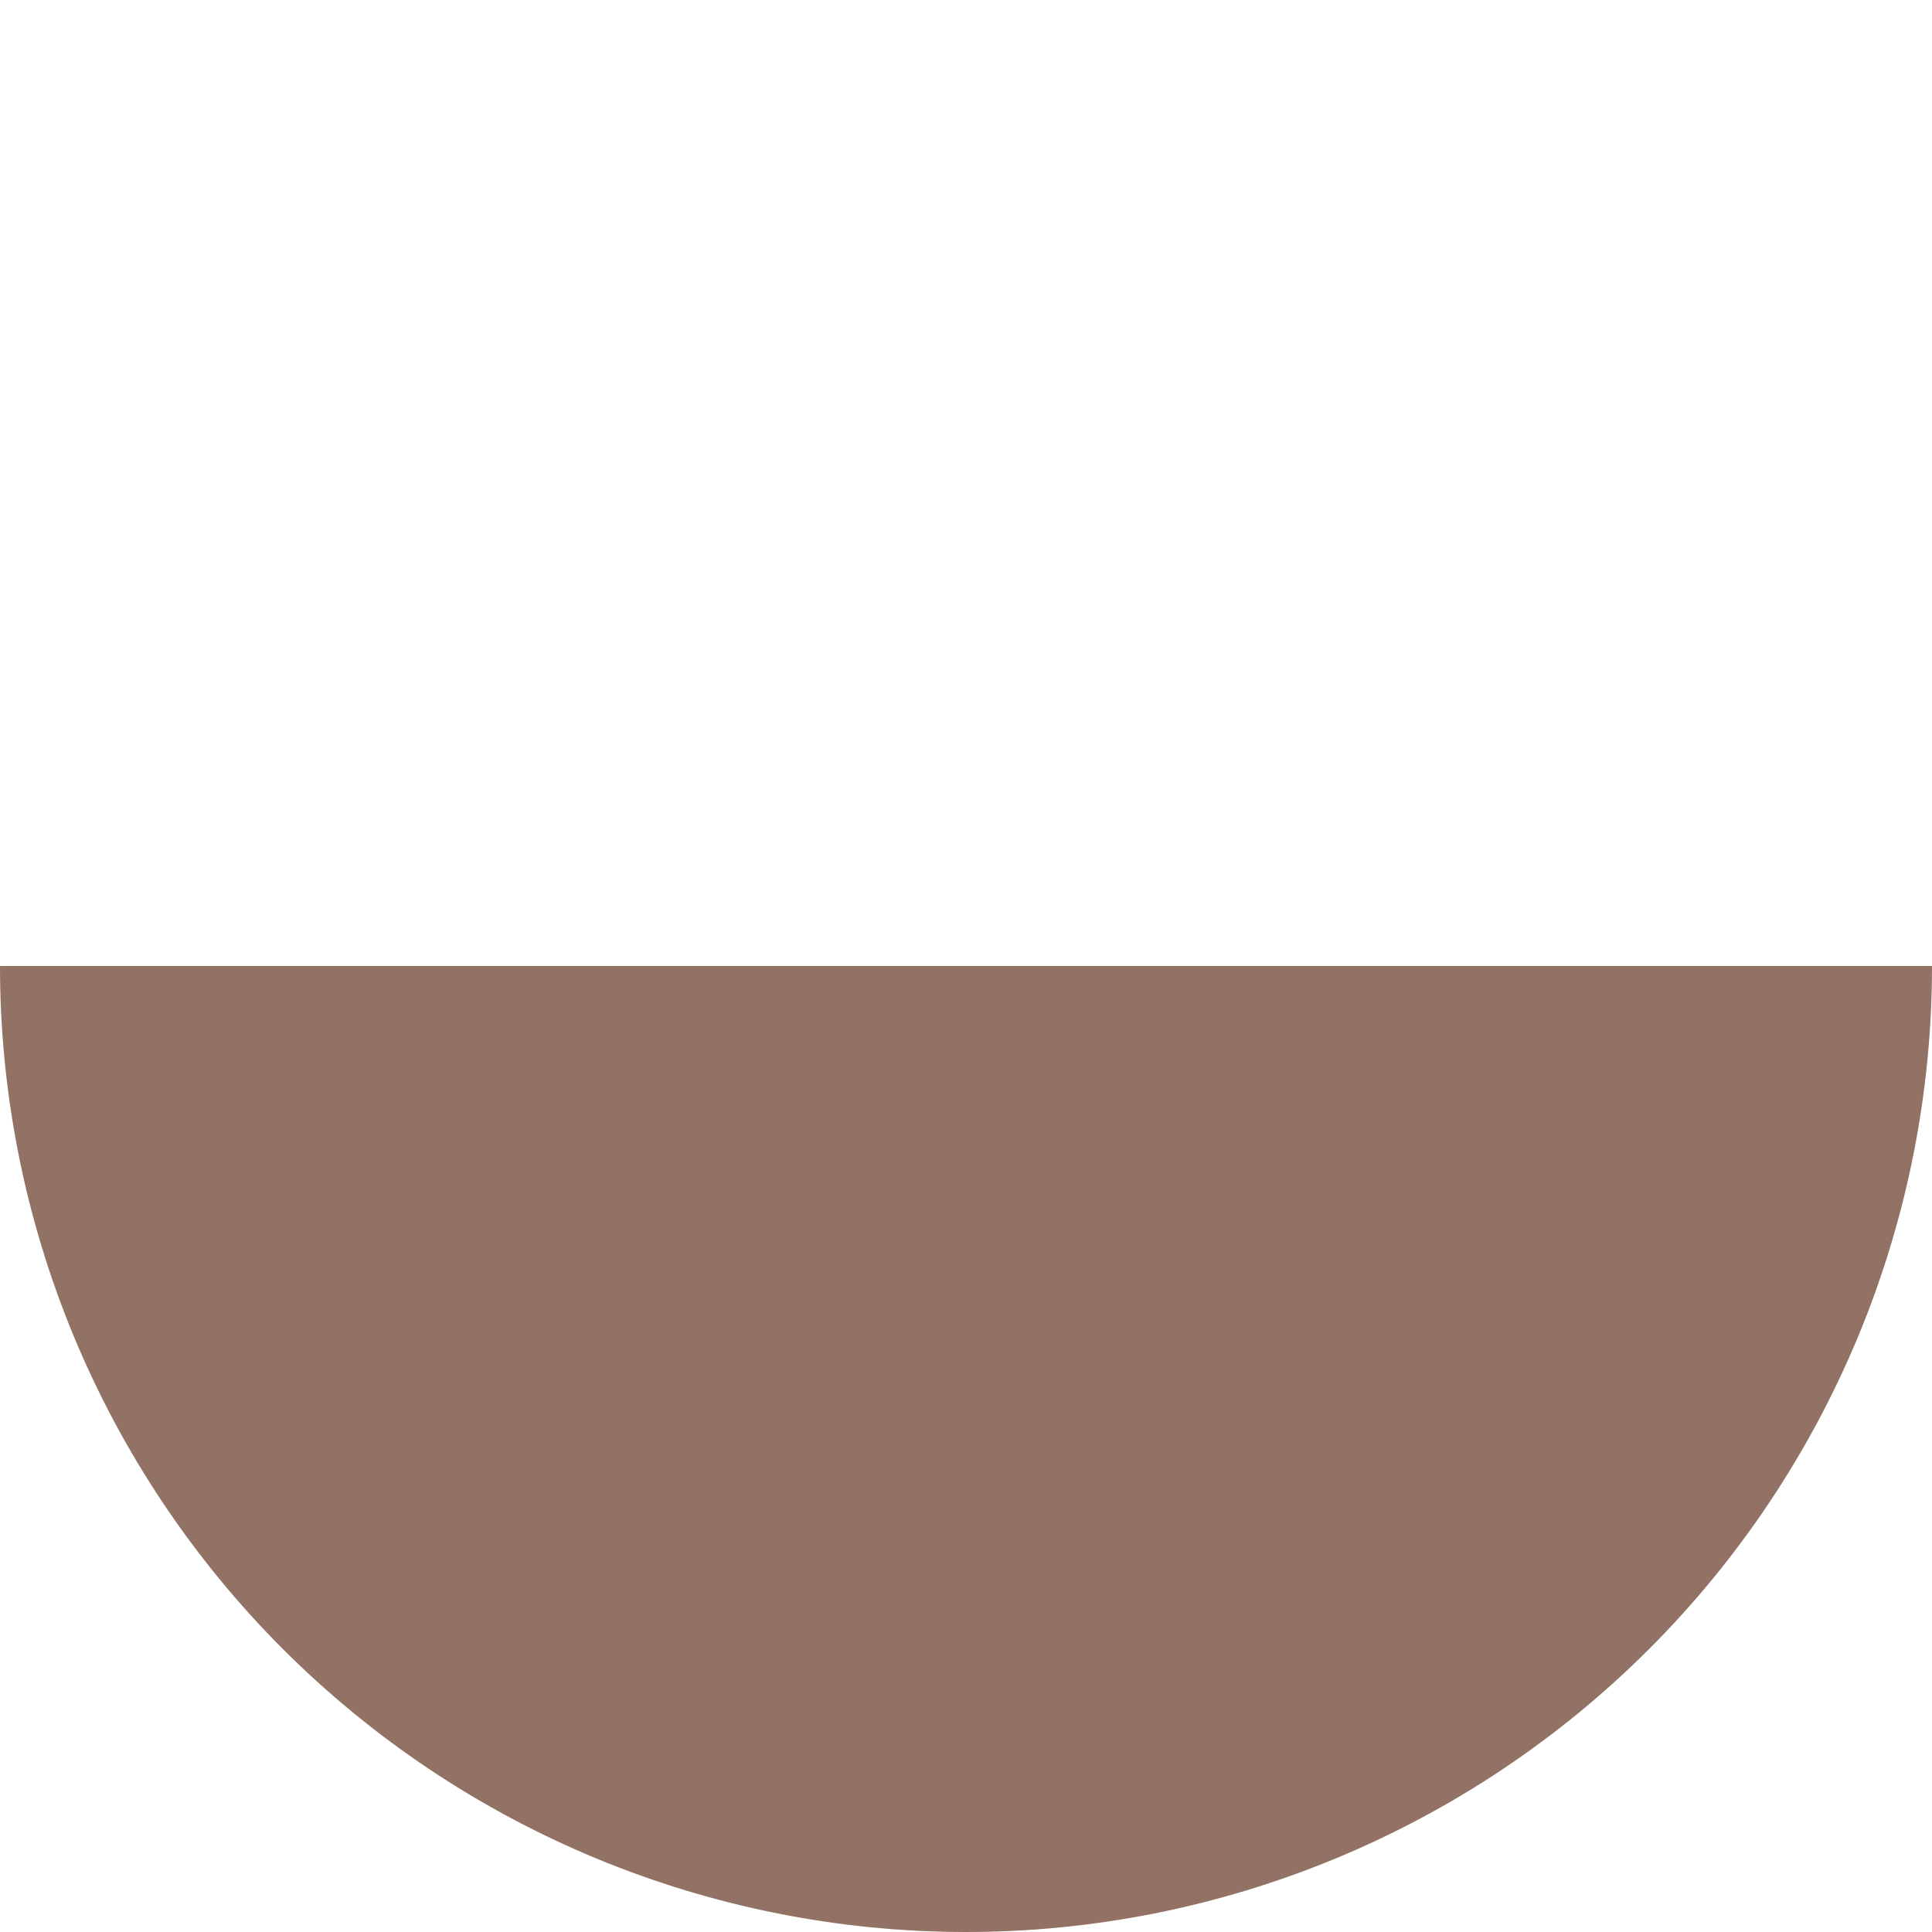 <svg width="280" height="280" viewBox="0 0 280 280" fill="none" xmlns="http://www.w3.org/2000/svg">
<path d="M0 140C-1.60727e-06 158.385 3.621 176.59 10.657 193.576C17.692 210.561 28.005 225.995 41.005 238.995C54.005 251.995 69.439 262.307 86.424 269.343C103.41 276.379 121.615 280 140 280C158.385 280 176.59 276.379 193.576 269.343C210.561 262.307 225.995 251.995 238.995 238.995C251.995 225.995 262.307 210.561 269.343 193.576C276.379 176.59 280 158.385 280 140H140L0 140Z" fill="#927265"/>
</svg>
